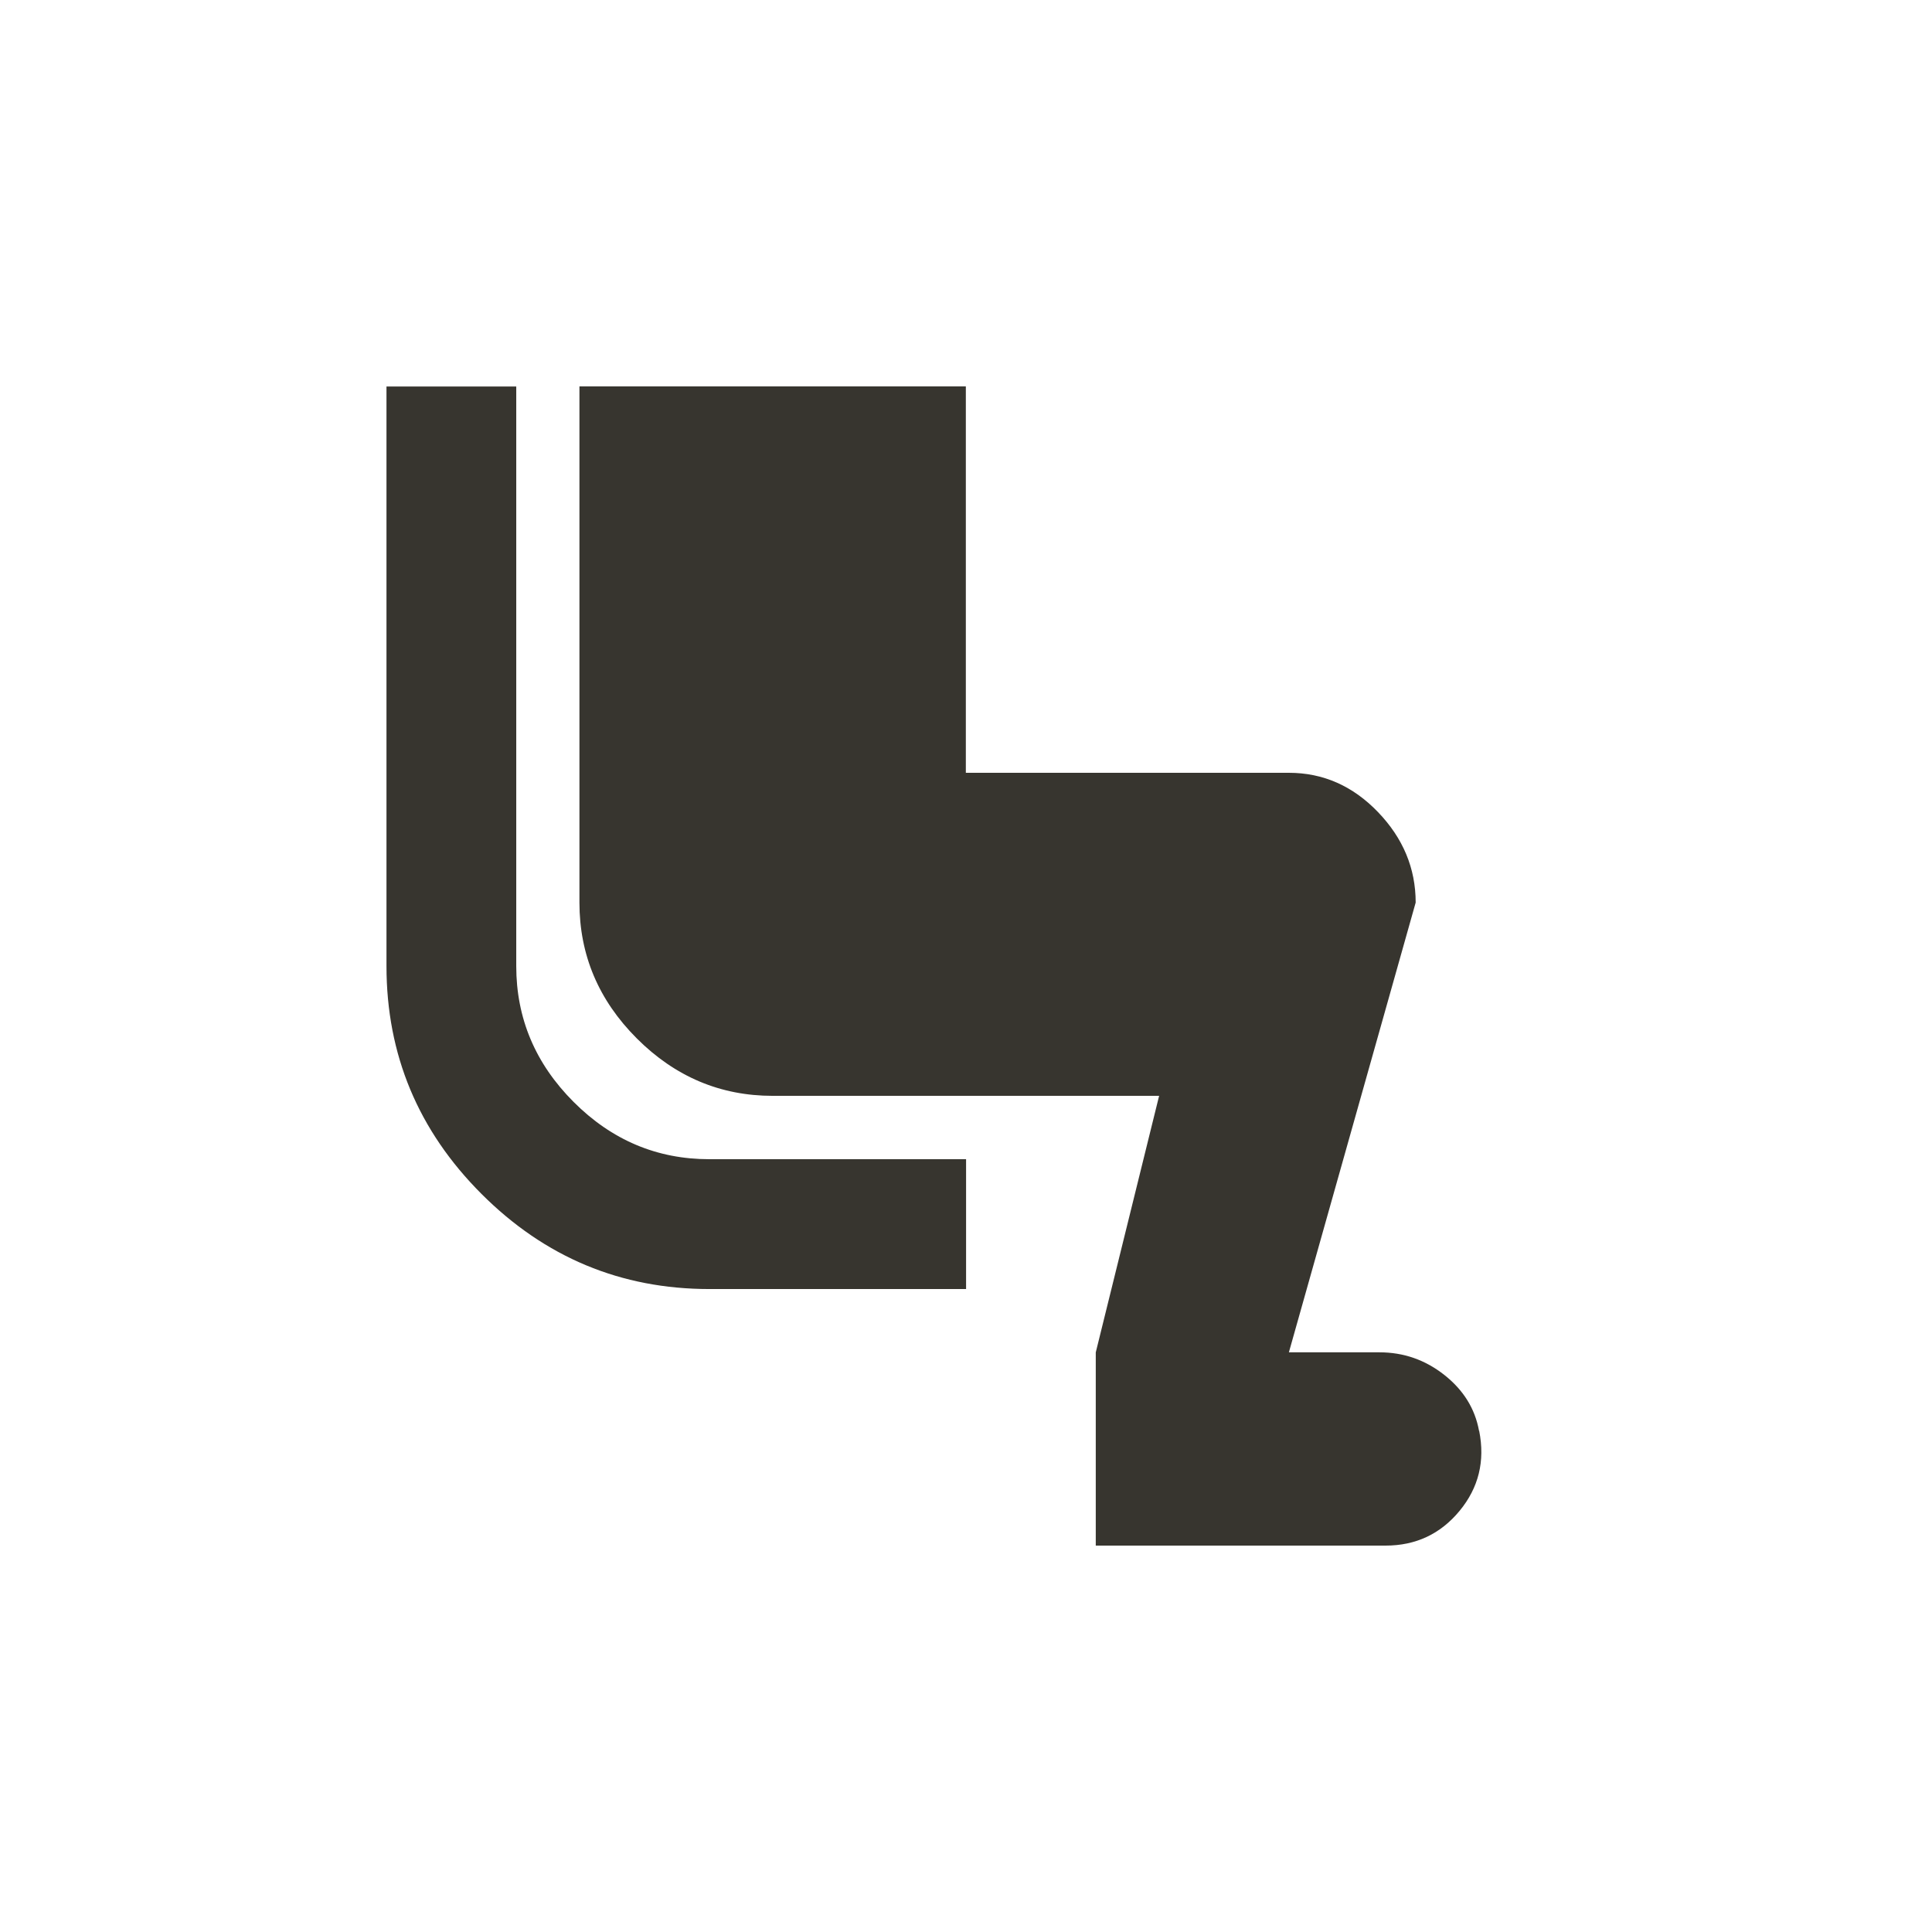 <!-- Generated by IcoMoon.io -->
<svg version="1.1" xmlns="http://www.w3.org/2000/svg" width="24" height="24" viewBox="0 0 24 24">
<title>airline_seat_legroom_reduced</title>
<path fill="#37352f" d="M6.413 12q0 0.975 0.712 1.688t1.688 0.712h3.188v1.613h-3.188q-1.65 0-2.831-1.181t-1.181-2.831v-7.2h1.612v7.2zM18.375 17.775q0.112 0.563-0.244 0.994t-0.919 0.431h-3.6v-2.4l0.787-3.187h-4.8q-0.975 0-1.688-0.713t-0.713-1.688v-6.412h4.8v4.8h4.013q0.637 0 1.106 0.487t0.469 1.125l-1.575 5.587h1.125q0.45 0 0.806 0.281t0.431 0.694z"></path>
</svg>
